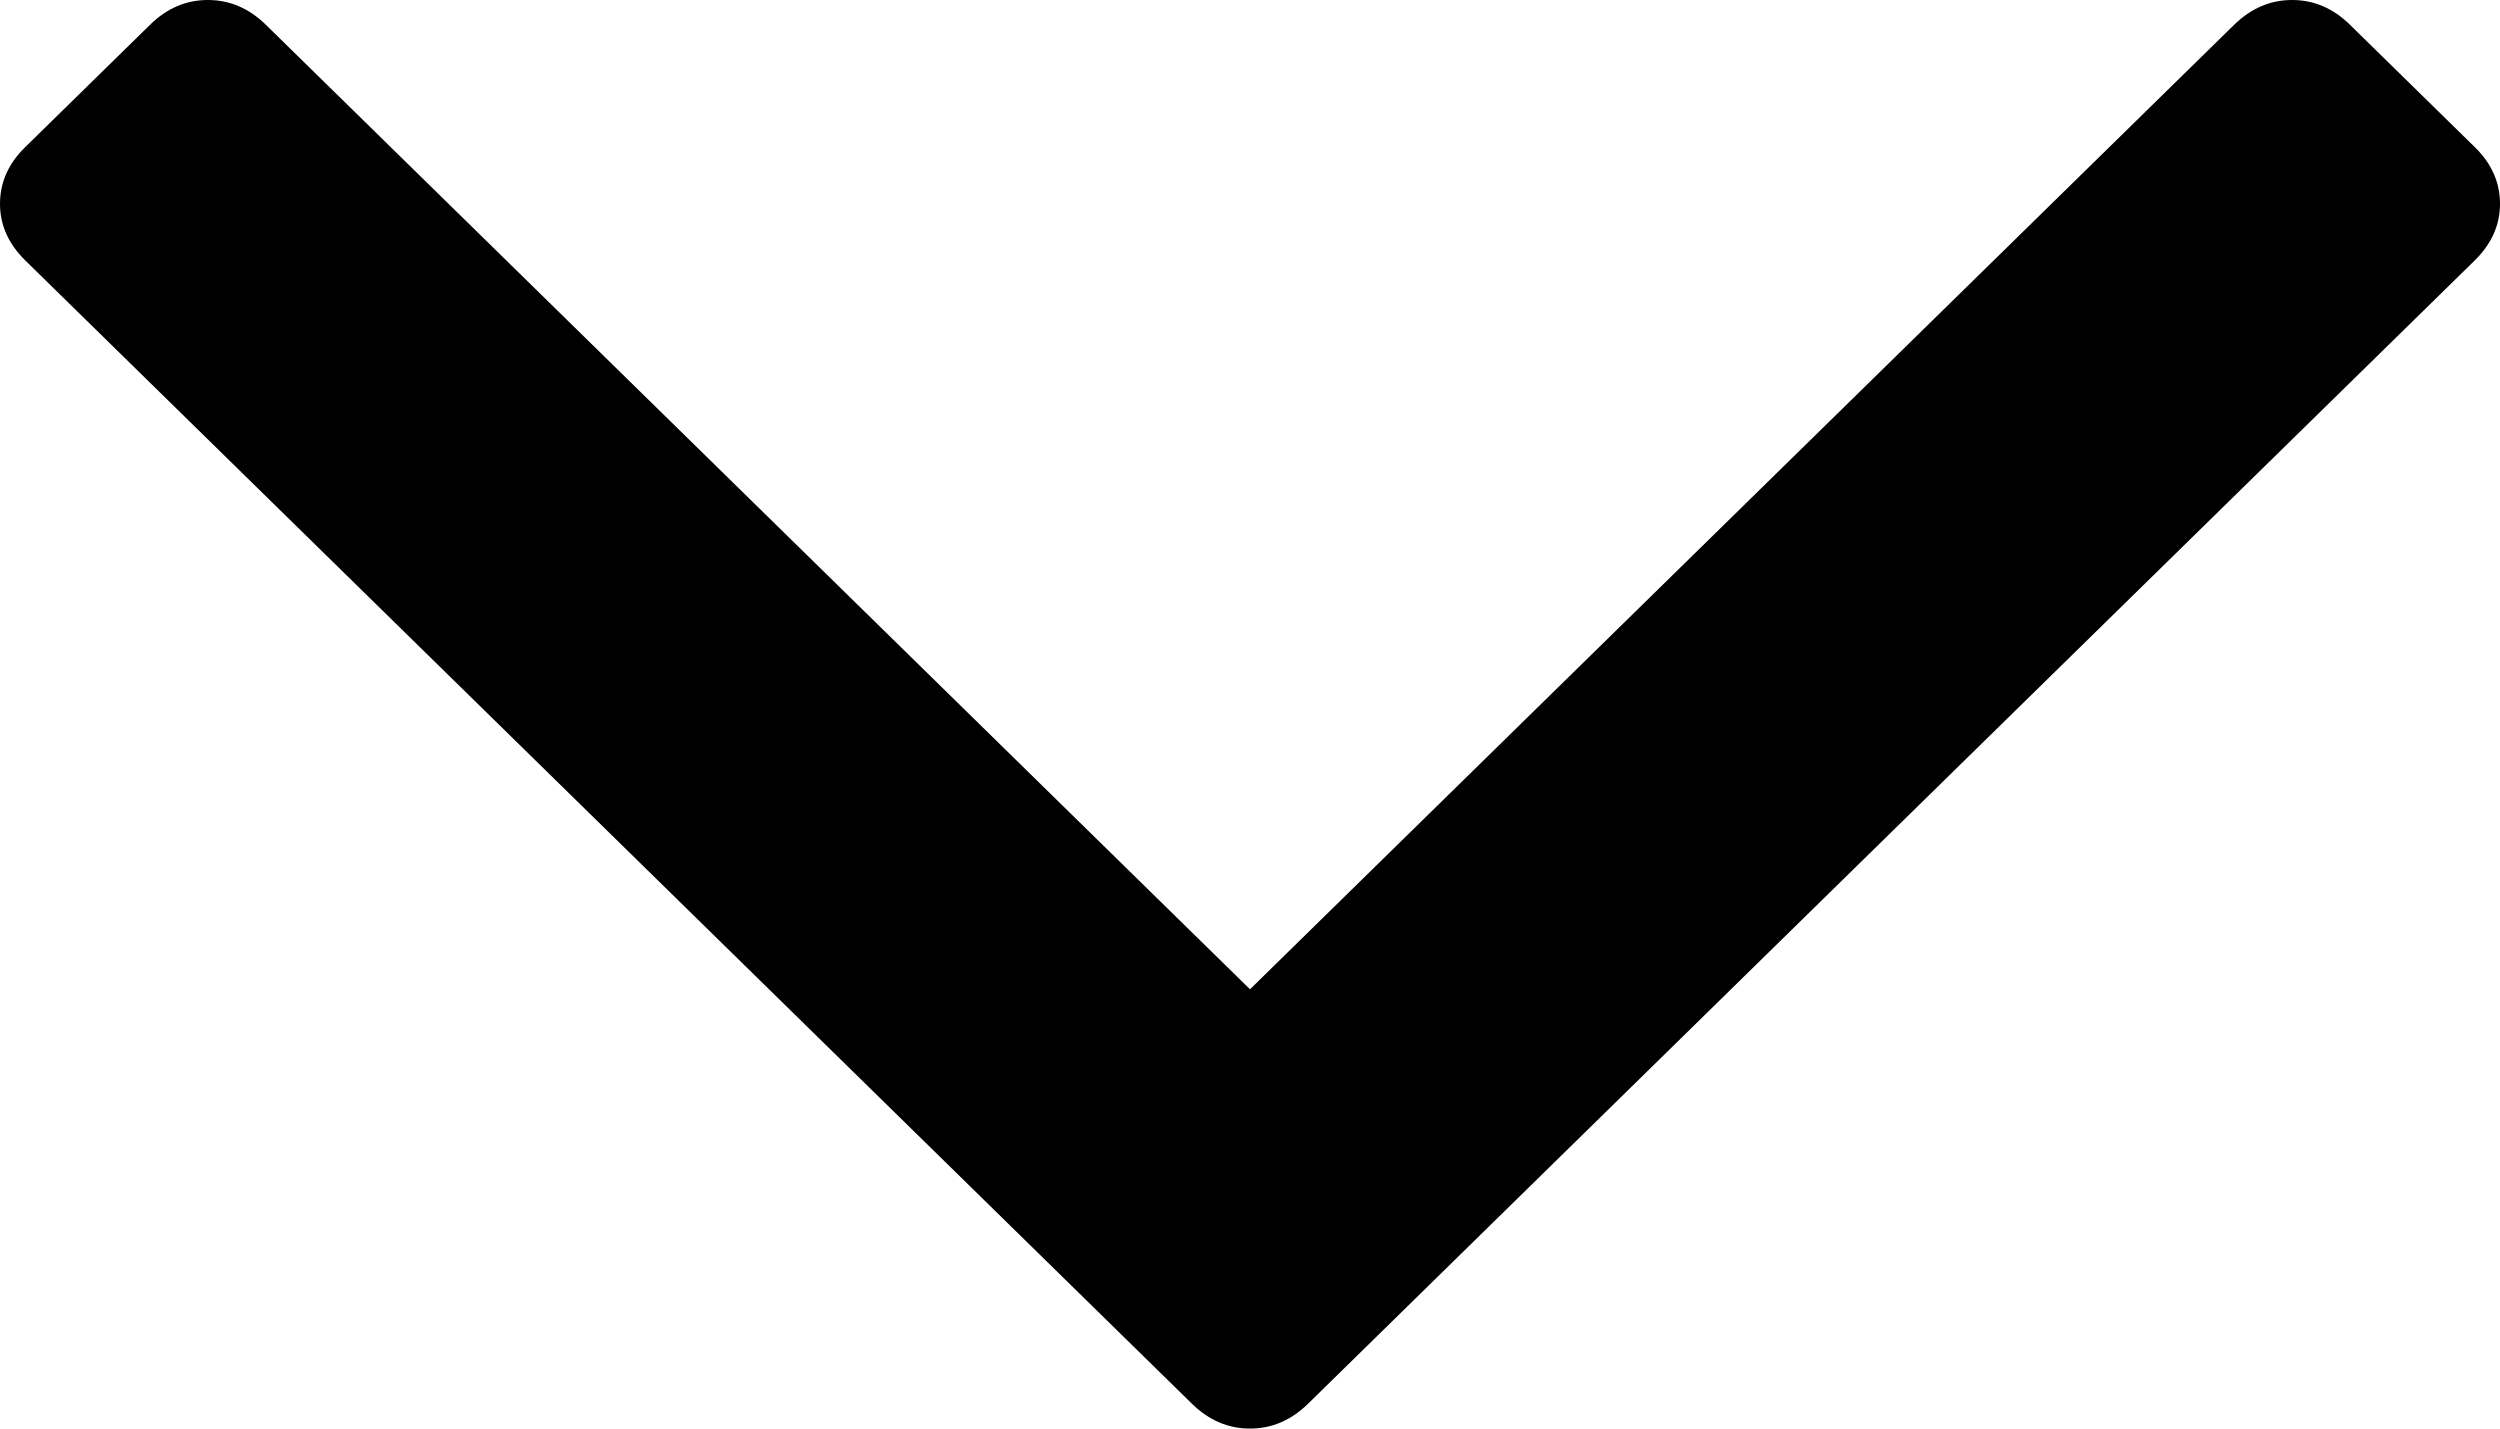 ﻿<?xml version="1.0" encoding="utf-8"?>
<svg version="1.1" xmlns:xlink="http://www.w3.org/1999/xlink" width="14px" height="8px" xmlns="http://www.w3.org/2000/svg">
  <defs>
    <pattern id="BGPattern" patternUnits="userSpaceOnUse" alignment="0 0" imageRepeat="None" />
    <mask fill="white" id="Clip623">
      <path d="M 13.86 0.825  C 13.953 0.916  14 1.022  14 1.141  C 14 1.26  13.953 1.365  13.86 1.457  L 7.323 7.863  C 7.229 7.954  7.122 8  7 8  C 6.878 8  6.771 7.954  6.677 7.863  L 0.14 1.457  C 0.047 1.365  0 1.26  0 1.141  C 0 1.022  0.047 0.916  0.14 0.825  L 0.842 0.137  C 0.935 0.046  1.043 0  1.164 0  C 1.286 0  1.393 0.046  1.487 0.137  L 7 5.54  L 12.513 0.137  C 12.607 0.046  12.714 0  12.836 0  C 12.957 0  13.065 0.046  13.158 0.137  L 13.86 0.825  Z " fill-rule="evenodd" />
    </mask>
  </defs>
  <g transform="matrix(1 0 0 1 -182 -92 )">
    <path d="M 13.86 0.825  C 13.953 0.916  14 1.022  14 1.141  C 14 1.26  13.953 1.365  13.86 1.457  L 7.323 7.863  C 7.229 7.954  7.122 8  7 8  C 6.878 8  6.771 7.954  6.677 7.863  L 0.14 1.457  C 0.047 1.365  0 1.26  0 1.141  C 0 1.022  0.047 0.916  0.14 0.825  L 0.842 0.137  C 0.935 0.046  1.043 0  1.164 0  C 1.286 0  1.393 0.046  1.487 0.137  L 7 5.54  L 12.513 0.137  C 12.607 0.046  12.714 0  12.836 0  C 12.957 0  13.065 0.046  13.158 0.137  L 13.86 0.825  Z " fill-rule="nonzero" fill="rgba(0, 0, 0, 1)" stroke="none" transform="matrix(1 0 0 1 182 92 )" class="fill" />
    <path d="M 13.86 0.825  C 13.953 0.916  14 1.022  14 1.141  C 14 1.26  13.953 1.365  13.86 1.457  L 7.323 7.863  C 7.229 7.954  7.122 8  7 8  C 6.878 8  6.771 7.954  6.677 7.863  L 0.14 1.457  C 0.047 1.365  0 1.26  0 1.141  C 0 1.022  0.047 0.916  0.14 0.825  L 0.842 0.137  C 0.935 0.046  1.043 0  1.164 0  C 1.286 0  1.393 0.046  1.487 0.137  L 7 5.54  L 12.513 0.137  C 12.607 0.046  12.714 0  12.836 0  C 12.957 0  13.065 0.046  13.158 0.137  L 13.86 0.825  Z " stroke-width="0" stroke-dasharray="0" stroke="rgba(255, 255, 255, 0)" fill="none" transform="matrix(1 0 0 1 182 92 )" class="stroke" mask="url(#Clip623)" />
  </g>
</svg>